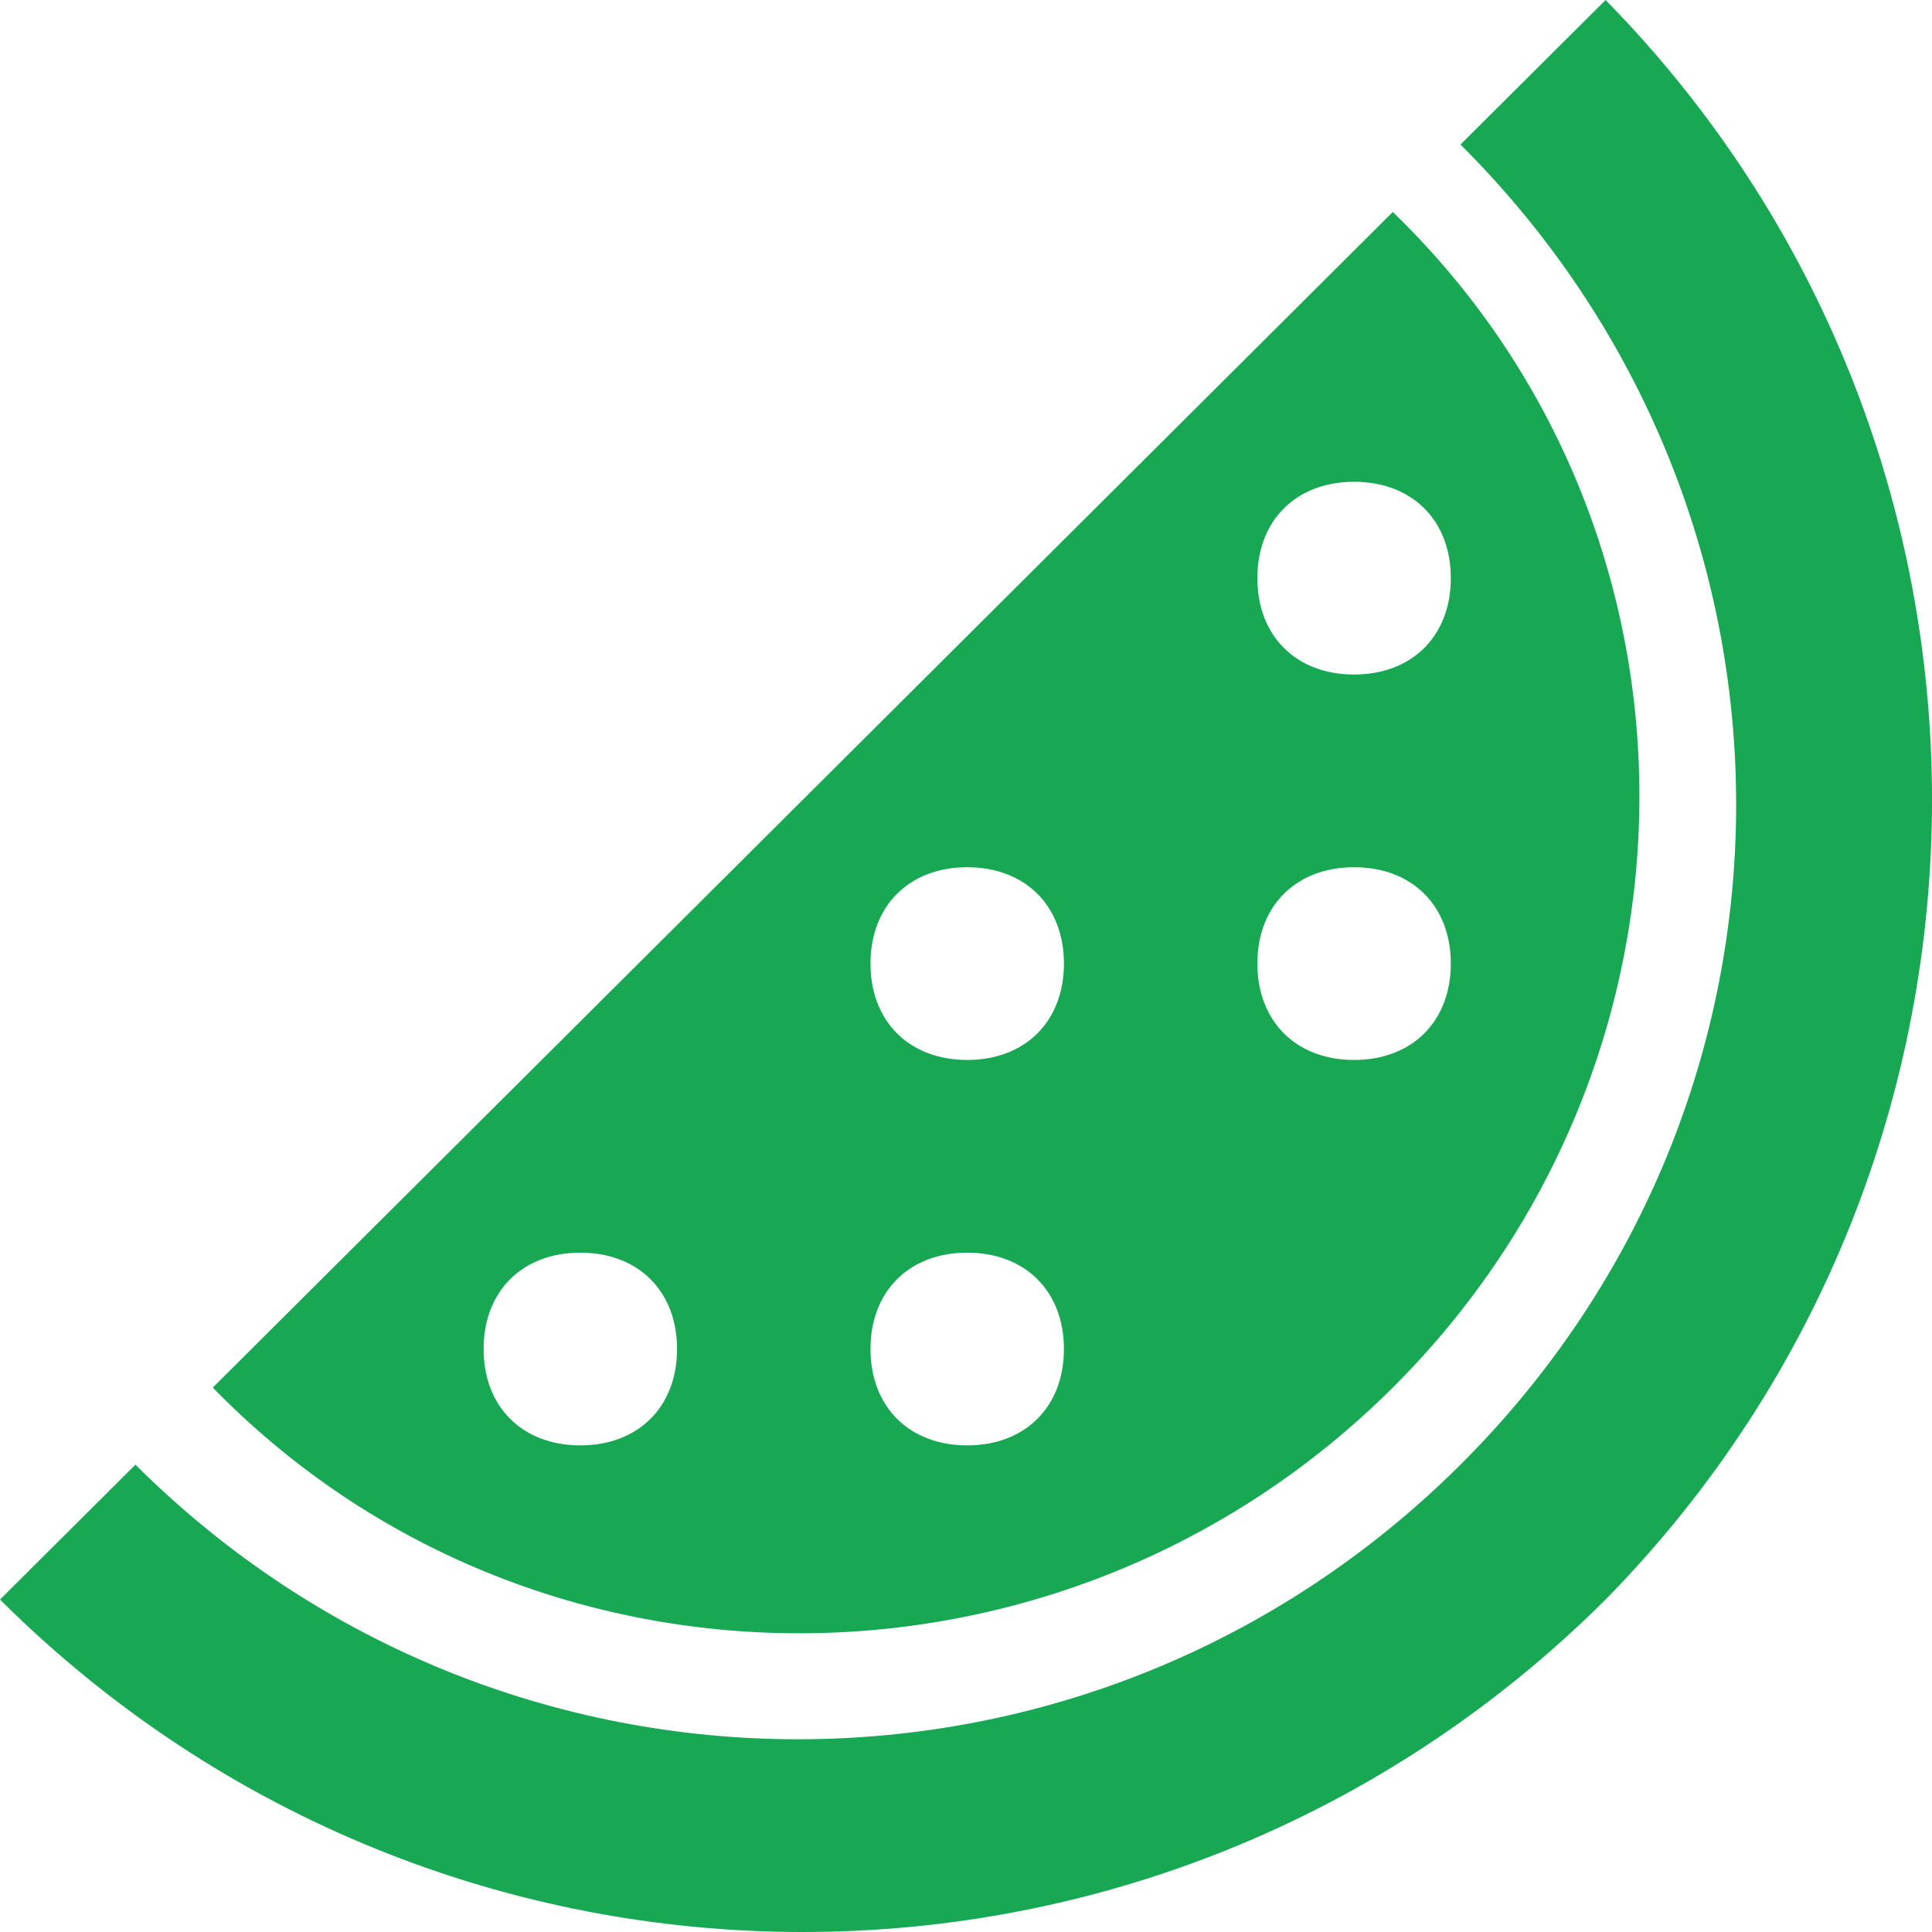 <svg width="64" height="64" viewBox="0 0 64 64" fill="none" xmlns="http://www.w3.org/2000/svg">
<path d="M46.138 45.965C57.031 35.112 57.031 17.556 46.138 7.022L7.049 45.965C17.622 56.818 35.244 56.818 46.138 45.965ZM44.856 15.96C46.779 15.96 48.06 17.237 48.06 19.152C48.06 21.067 46.779 22.344 44.856 22.344C42.934 22.344 41.652 21.067 41.652 19.152C41.652 17.237 42.934 15.96 44.856 15.96ZM44.856 28.728C46.779 28.728 48.06 30.005 48.06 31.92C48.06 33.835 46.779 35.112 44.856 35.112C42.934 35.112 41.652 33.835 41.652 31.92C41.652 30.005 42.934 28.728 44.856 28.728ZM32.04 28.728C33.962 28.728 35.244 30.005 35.244 31.92C35.244 33.835 33.962 35.112 32.04 35.112C30.118 35.112 28.836 33.835 28.836 31.92C28.836 30.005 30.118 28.728 32.04 28.728ZM32.04 41.496C33.962 41.496 35.244 42.773 35.244 44.688C35.244 46.603 33.962 47.88 32.04 47.88C30.118 47.88 28.836 46.603 28.836 44.688C28.836 42.773 30.118 41.496 32.04 41.496ZM19.224 47.88C17.302 47.88 16.02 46.603 16.02 44.688C16.02 42.773 17.302 41.496 19.224 41.496C21.146 41.496 22.428 42.773 22.428 44.688C22.428 46.603 21.146 47.88 19.224 47.88ZM53.187 52.987C38.448 67.671 14.738 67.671 0 52.987L4.486 48.519C16.661 60.648 36.205 60.648 48.38 48.519C60.556 36.389 60.556 16.918 48.38 4.788L53.187 0C67.605 14.683 67.605 38.304 53.187 52.987Z" fill="#18A753"/>
</svg>
